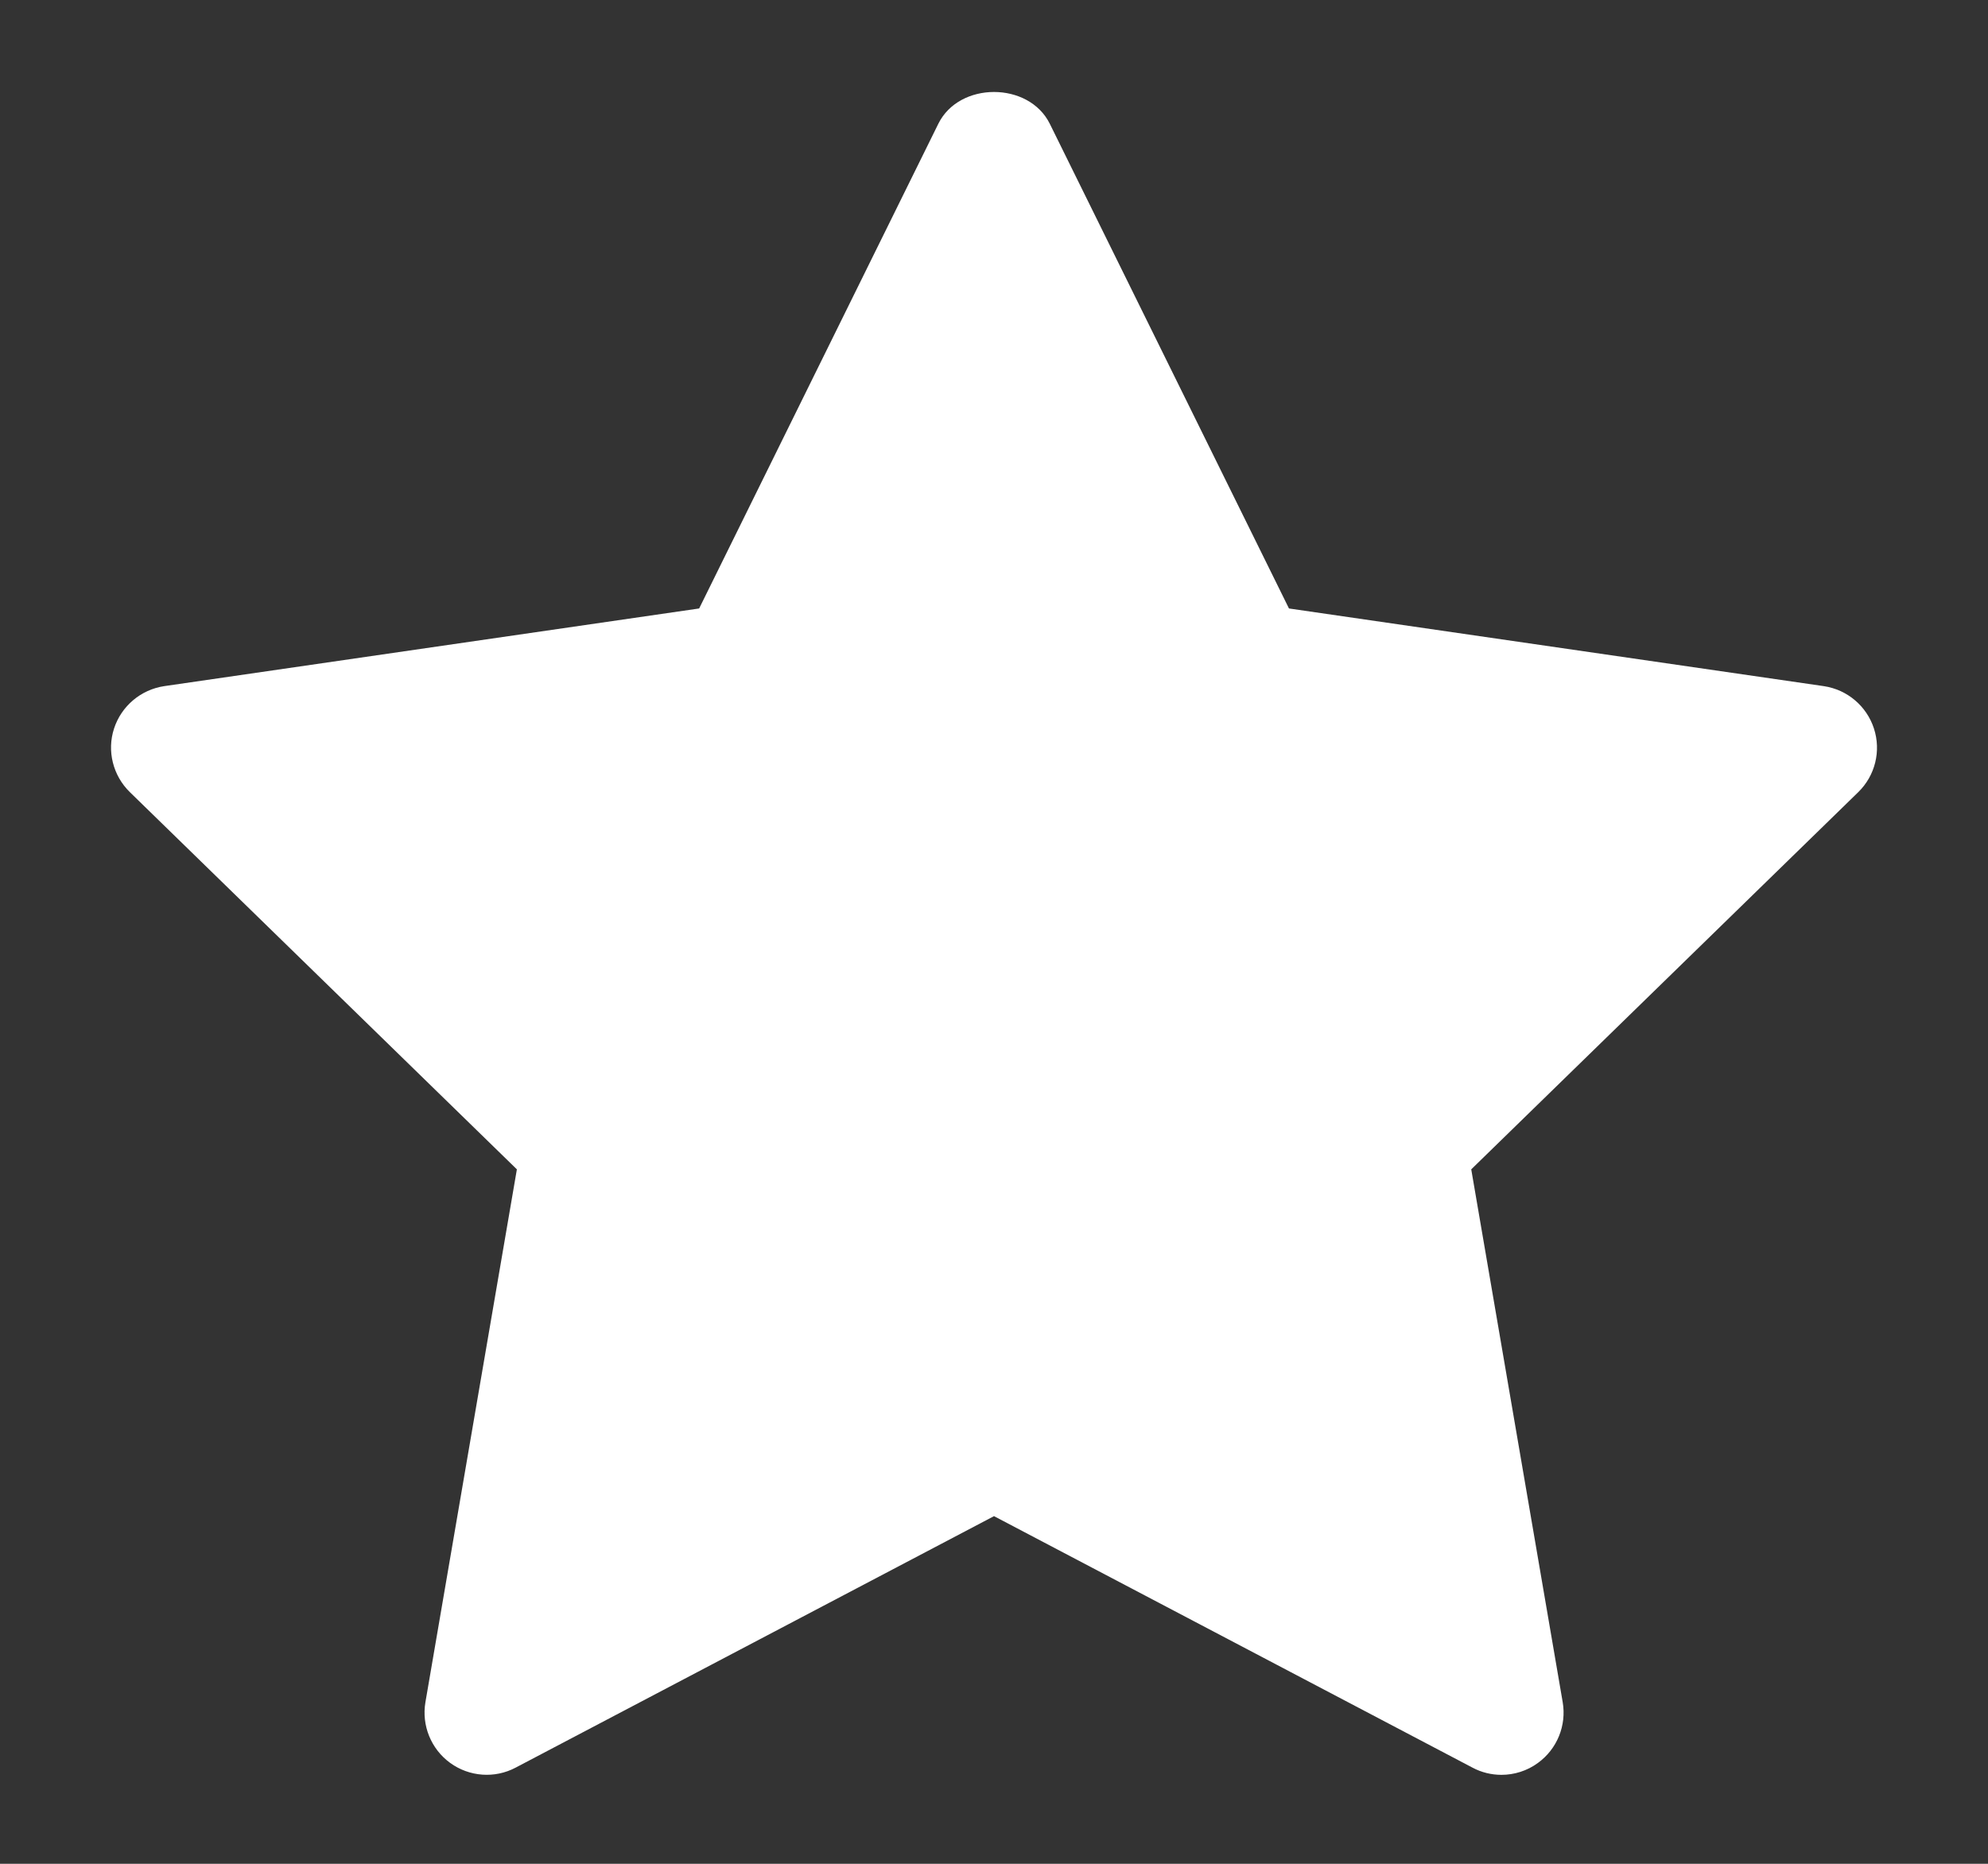 <svg width="16" height="15" viewBox="0 0 16 15" fill="none" xmlns="http://www.w3.org/2000/svg">
<rect x="0" y="0" width="16" height="15" fill="#333333" stroke="none"/>
<path d="M14.956 6.375L11.841 9.411L12.577 13.699C12.609 13.887 12.532 14.076 12.378 14.188C12.291 14.252 12.187 14.284 12.084 14.284C12.004 14.284 11.924 14.265 11.851 14.226L8 12.202L4.15 14.226C3.982 14.315 3.777 14.3 3.623 14.188C3.469 14.076 3.392 13.886 3.424 13.699L4.16 9.411L1.045 6.375C0.909 6.242 0.859 6.043 0.918 5.863C0.977 5.682 1.134 5.55 1.322 5.522L5.627 4.897L7.552 0.996C7.72 0.655 8.28 0.655 8.449 0.996L10.374 4.897L14.678 5.522C14.867 5.55 15.023 5.682 15.082 5.863C15.141 6.044 15.092 6.242 14.956 6.375Z" fill="white"/>
</svg>
